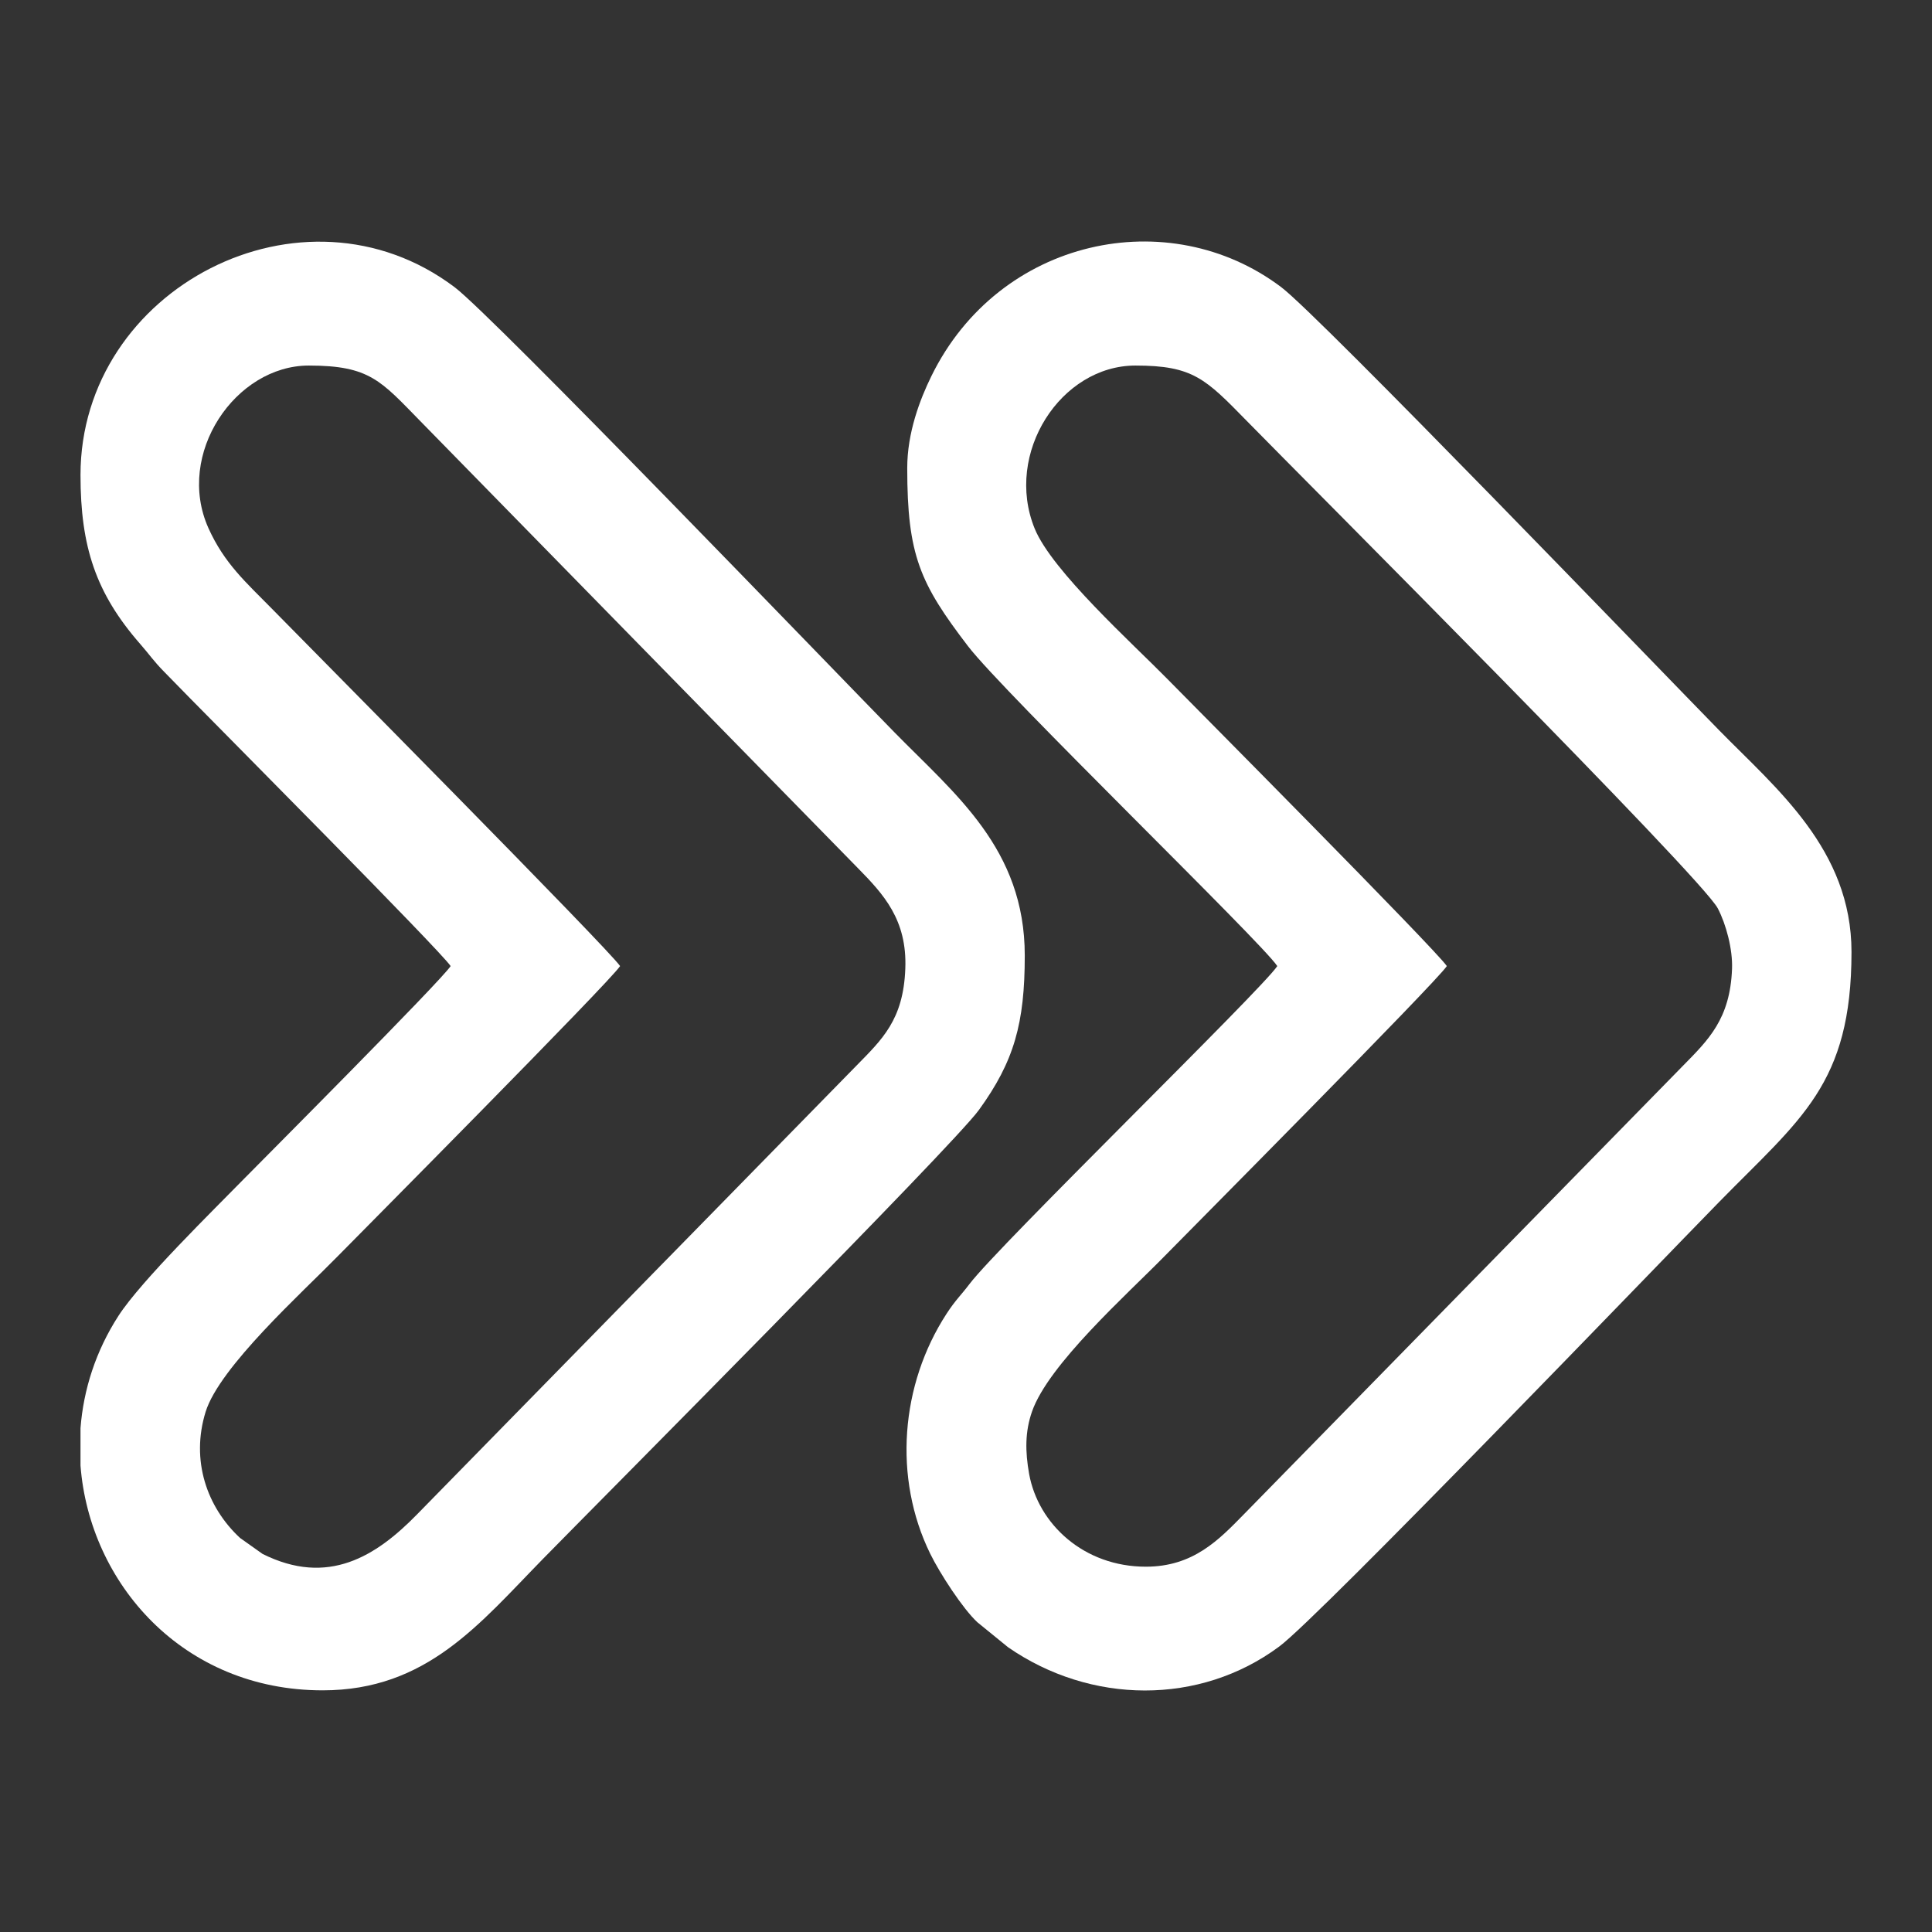  <svg width="24" height="24" viewBox="0 0 24 24" fill="none" xmlns="http://www.w3.org/2000/svg">
                        <rect x="0" y="0" width="24" height="24" fill="#333333" stroke="none"/>
                        <path fill-rule="evenodd" clip-rule="evenodd"
                            d="M3.836 4.541C4.593 4.541 4.73 4.73 5.222 5.232L10.657 10.784C10.975 11.108 11.27 11.425 11.246 12.034C11.222 12.67 10.958 12.912 10.636 13.241L5.179 18.814C4.671 19.333 4.075 19.71 3.261 19.303L2.982 19.105C2.569 18.722 2.368 18.141 2.554 17.539C2.727 16.981 3.754 16.057 4.19 15.611C4.447 15.349 7.571 12.203 7.703 12.001C7.567 11.794 3.819 8.013 3.374 7.558C3.055 7.233 2.787 7 2.589 6.56C2.176 5.638 2.925 4.541 3.836 4.541V4.541ZM1 18.206V17.741C1.037 17.262 1.189 16.783 1.472 16.345C1.753 15.91 2.66 15.024 3.03 14.645C3.25 14.421 5.474 12.191 5.598 12.001C5.472 11.81 2.718 9.039 2.364 8.677C2.246 8.557 2.16 8.468 2.042 8.348C1.906 8.21 1.86 8.135 1.74 7.998C1.19 7.368 1 6.791 1 5.901C1 3.582 3.762 2.146 5.648 3.568C6.127 3.93 10.365 8.335 11.108 9.094C11.863 9.865 12.73 10.543 12.73 11.87C12.73 12.711 12.598 13.185 12.16 13.789C11.831 14.242 7.467 18.628 6.747 19.363C5.957 20.17 5.302 20.998 4.008 20.998C2.27 20.998 1.112 19.666 1 18.206V18.206Z"
                            fill="white" />
                        <path fill-rule="evenodd" clip-rule="evenodd"
                            d="M14.105 4.541C14.822 4.541 14.976 4.706 15.491 5.232C16.231 5.988 21.136 10.896 21.339 11.284C21.443 11.483 21.525 11.793 21.516 12.034C21.493 12.659 21.221 12.919 20.905 13.241L15.448 18.815C15.142 19.127 14.824 19.462 14.234 19.462C13.465 19.462 12.897 18.934 12.784 18.309C12.735 18.032 12.732 17.787 12.82 17.535C13.025 16.948 14 16.081 14.46 15.611C14.716 15.349 17.841 12.203 17.973 12.001C17.841 11.8 14.759 8.697 14.503 8.436C14.078 8.002 13.068 7.094 12.853 6.566C12.472 5.63 13.178 4.541 14.105 4.541V4.541ZM11.27 5.814C11.27 6.899 11.429 7.248 12.025 8.027C12.469 8.607 15.671 11.703 15.867 12.001C15.677 12.291 12.407 15.469 12.043 15.951C11.937 16.091 11.868 16.151 11.759 16.319C11.186 17.2 11.093 18.357 11.556 19.302C11.675 19.545 11.959 19.983 12.141 20.152L12.523 20.463C13.547 21.172 14.902 21.189 15.892 20.453C16.394 20.08 20.6 15.703 21.356 14.931C22.366 13.899 23 13.471 23 11.826C23 10.552 22.064 9.795 21.356 9.072C20.617 8.317 16.393 3.928 15.917 3.568C14.521 2.513 12.412 2.954 11.57 4.672C11.426 4.966 11.27 5.376 11.27 5.814V5.814Z"
                            fill="white" />
                    </svg>